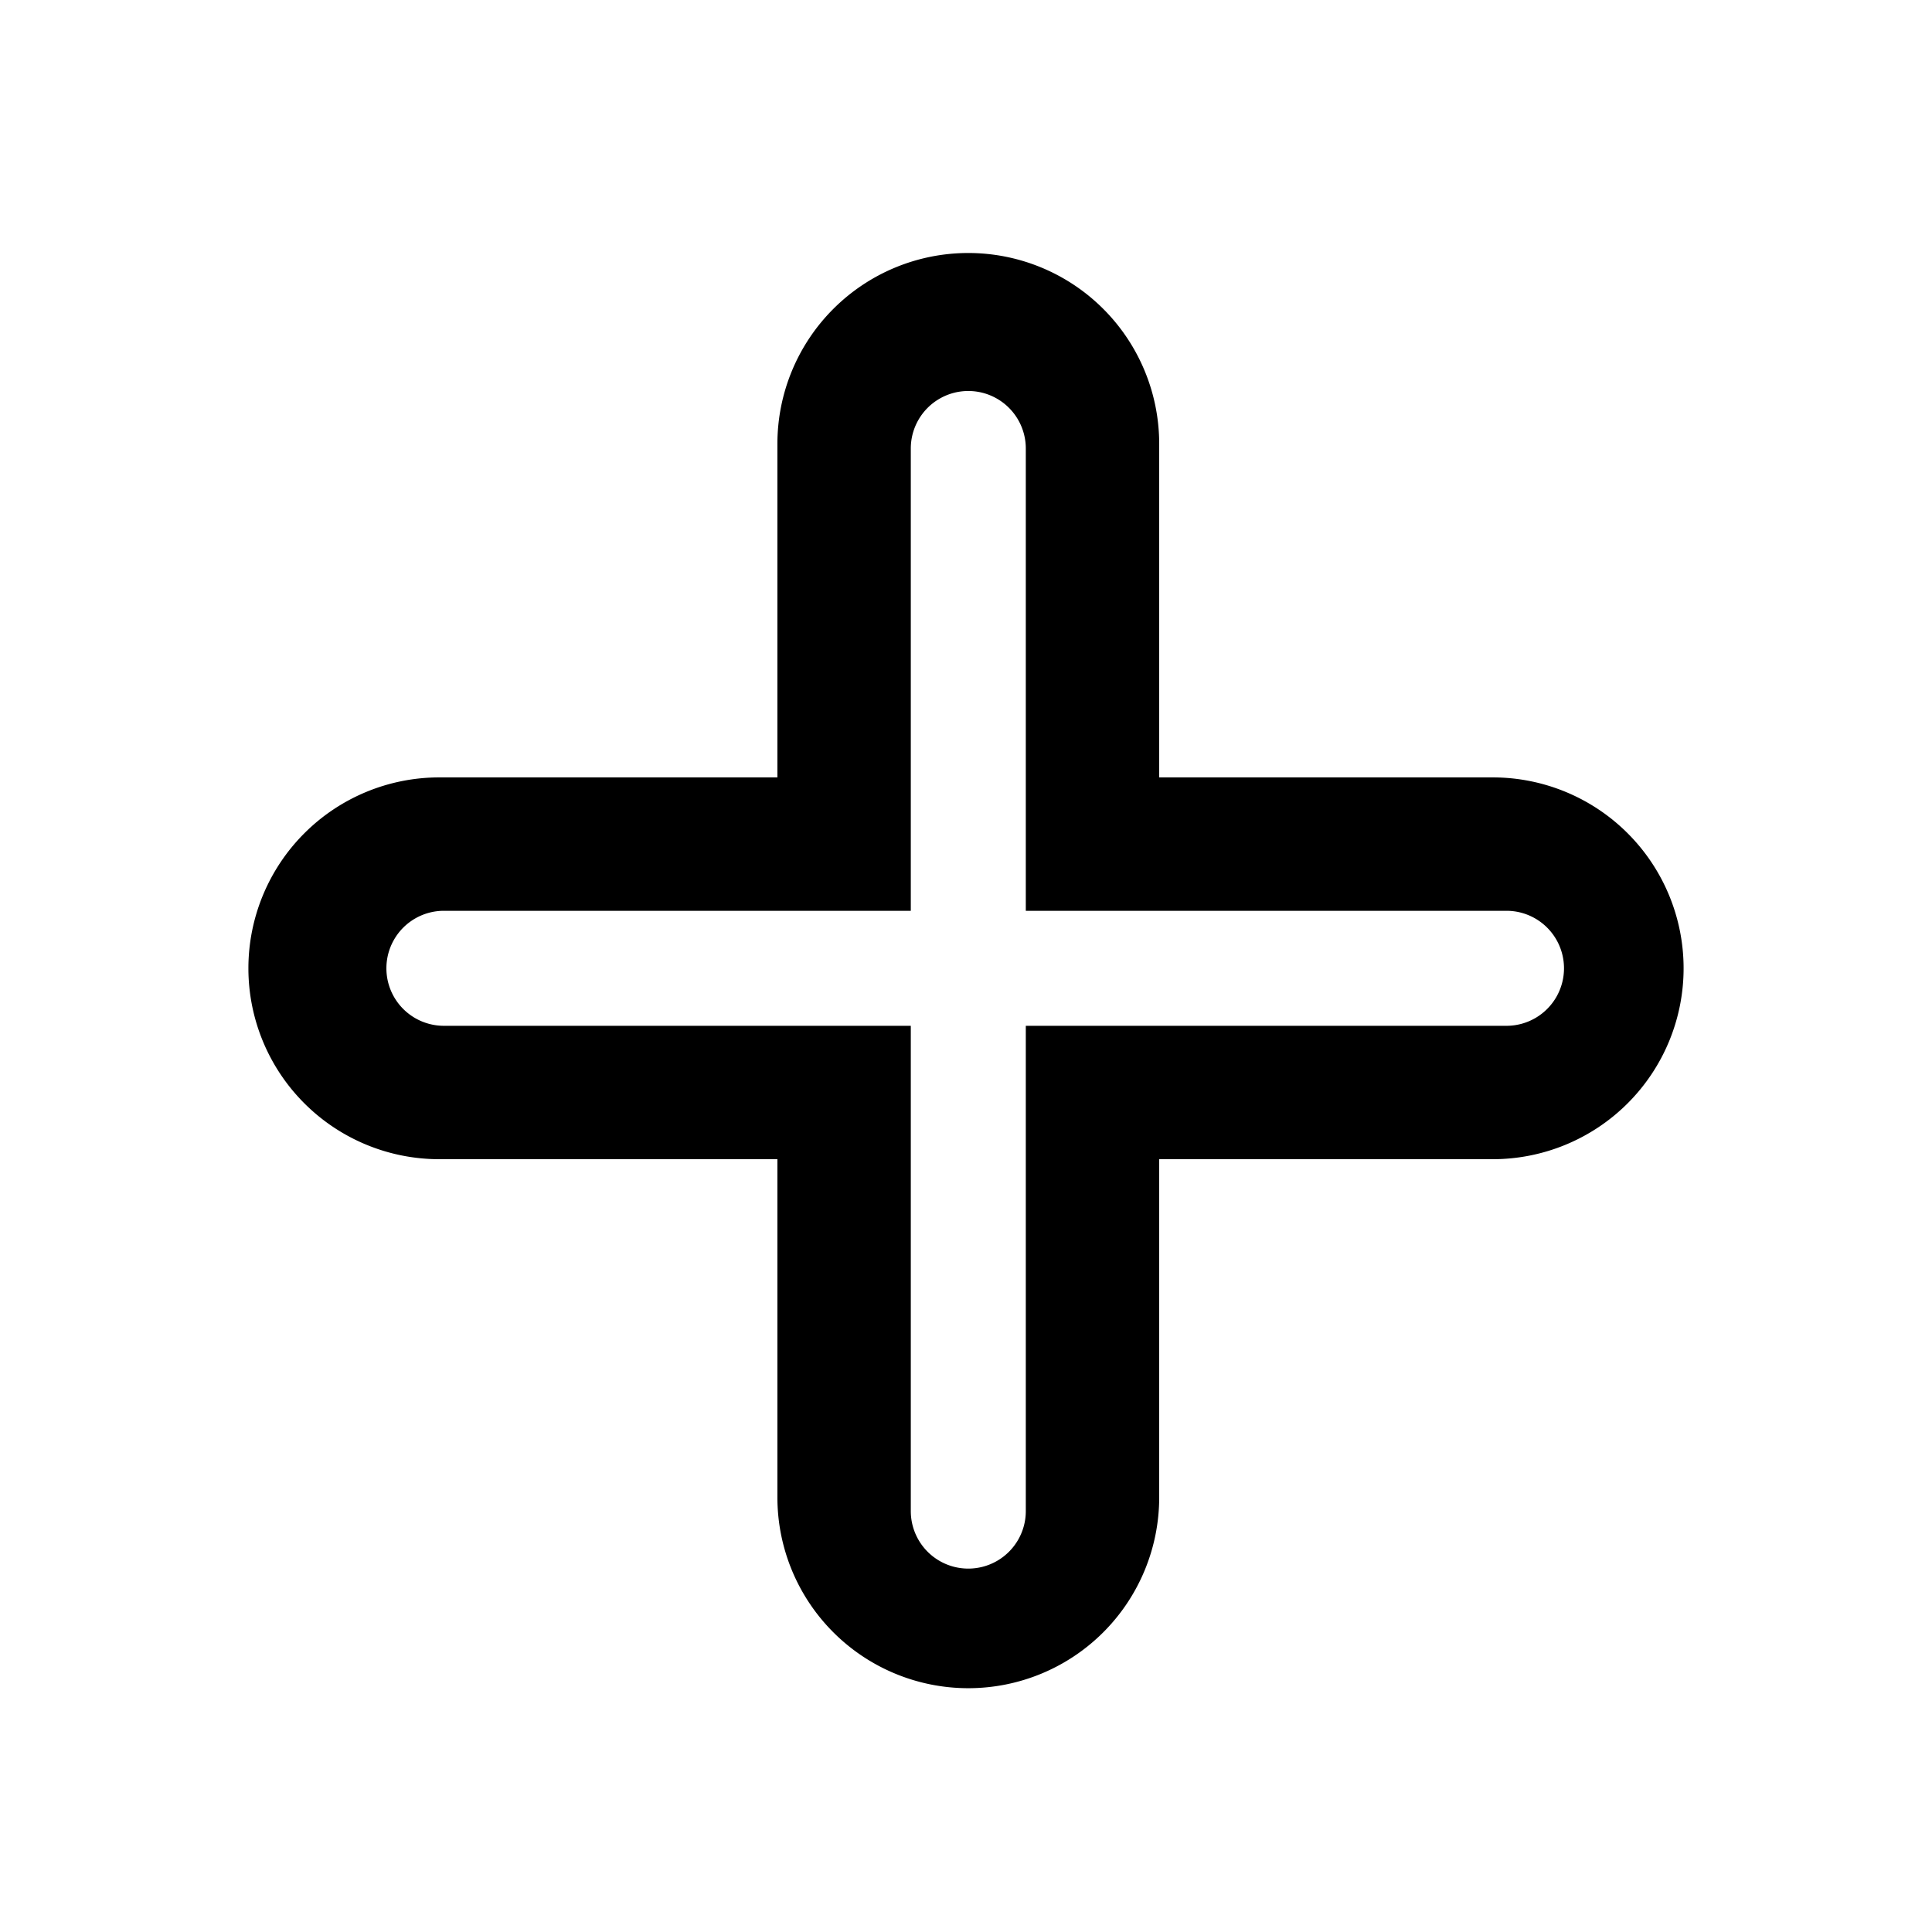 <svg xmlns="http://www.w3.org/2000/svg" width="99.96" height="99.96" viewBox="0 0 420 420">
<defs>
    <style>
      .cls-1 {
        fill-rule: evenodd;
      }
    </style>
  </defs>
  <path id="plus_sign" class="cls-1" d="M324.5,252H252v73.5a41.5,41.5,0,0,1-83,0V252H95.5a41.5,41.5,0,0,1,0-83H169V96.5a41.5,41.5,0,0,1,83,0V169h72.5A41.5,41.5,0,0,1,324.5,252Zm3-54H223V169h0V97.5a12.5,12.5,0,0,0-25,0V198H96.5a12.5,12.5,0,0,0,0,25H198V328.5a12.5,12.5,0,0,0,25,0V252h0V223H327.5A12.5,12.5,0,0,0,327.5,198Z"/>
</svg>
